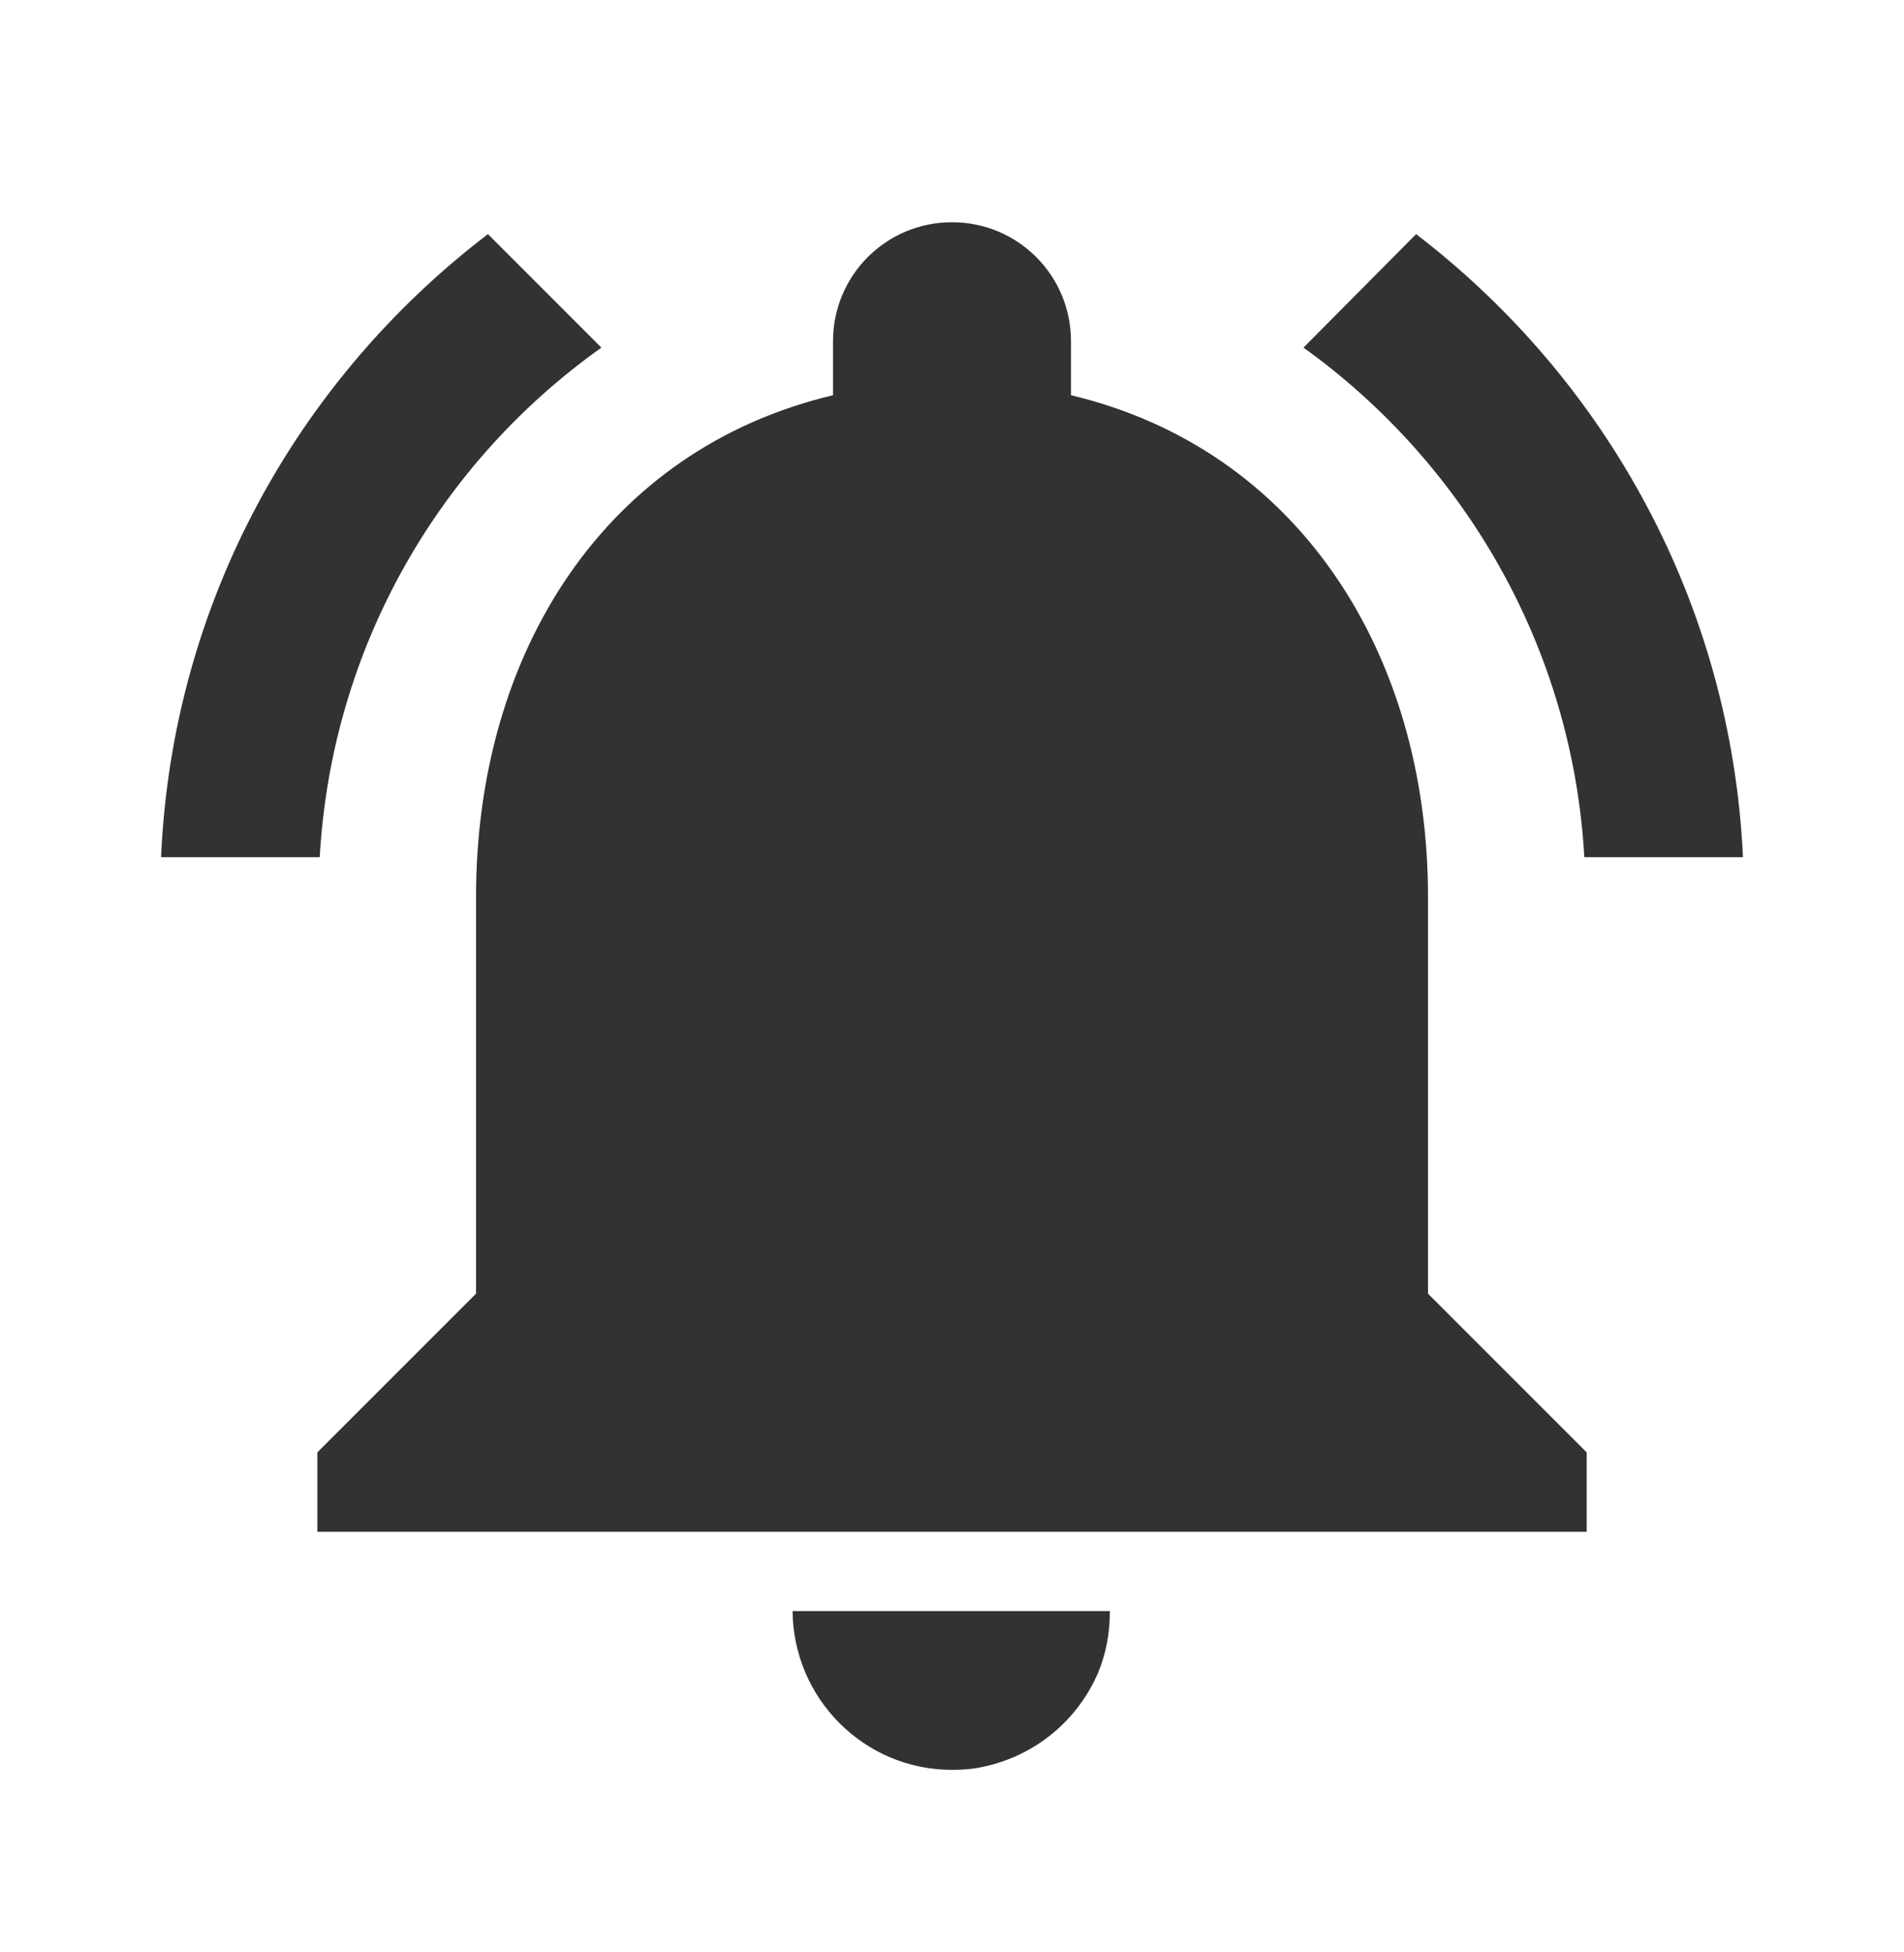 <svg width="40" height="41" viewBox="0 0 40 41" fill="none" xmlns="http://www.w3.org/2000/svg">
<g clipPath="url(#clip0_567_8944)">
<path d="M12.634 7.3L10.251 4.917C6.25 7.967 3.617 12.667 3.384 18H6.717C6.967 13.583 9.234 9.717 12.634 7.3ZM33.284 18H36.617C36.367 12.667 33.734 7.967 29.75 4.917L27.384 7.3C30.75 9.717 33.034 13.583 33.284 18ZM30 18.833C30 13.717 27.267 9.433 22.5 8.3V7.167C22.5 5.783 21.384 4.667 20 4.667C18.617 4.667 17.5 5.783 17.5 7.167V8.3C12.717 9.433 10.001 13.7 10.001 18.833V27.167L6.667 30.5V32.167H33.334V30.5L30 27.167V18.833ZM20 37.167C20.234 37.167 20.451 37.15 20.667 37.1C21.75 36.867 22.634 36.133 23.067 35.133C23.234 34.733 23.317 34.3 23.317 33.833H16.651C16.667 35.667 18.151 37.167 20 37.167Z" fill="#323232"/>
</g>
<defs>
<clipPath id="clip0_567_8944">
<rect width="40" height="40" fill="white" transform="translate(0 0.5)"/>
</clipPath>
</defs>
</svg>
